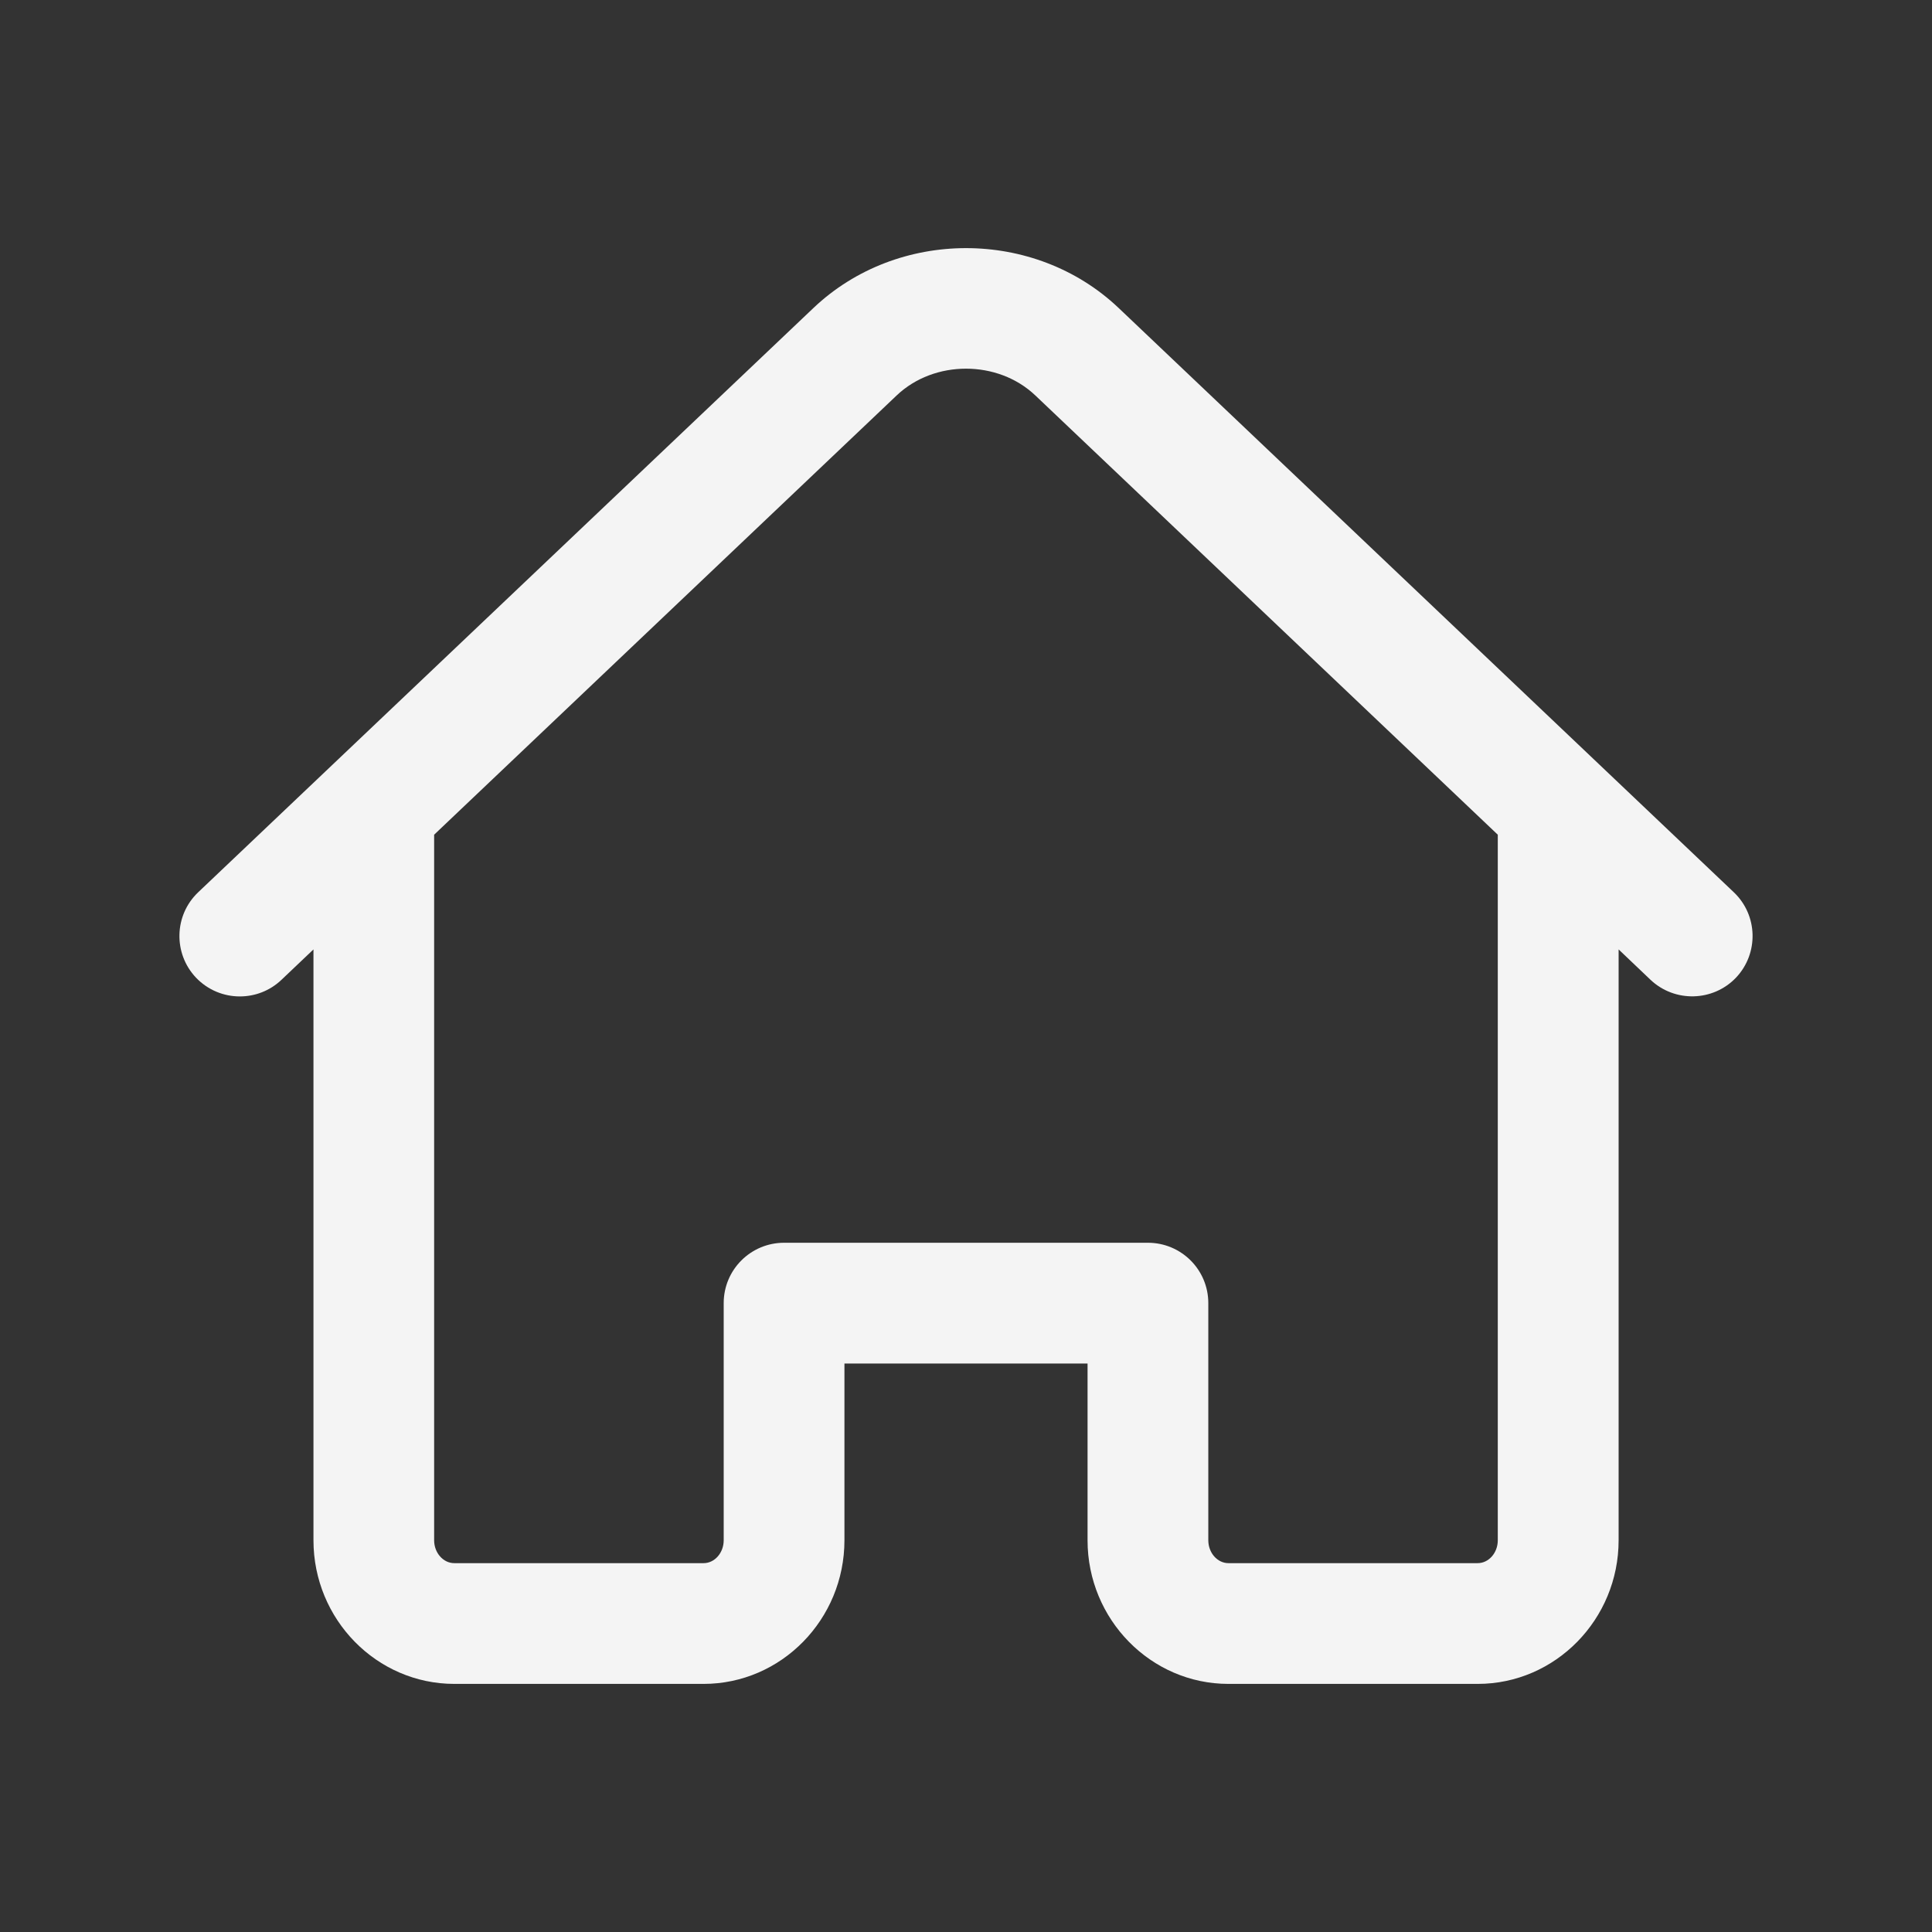 <svg width="24" height="24" viewBox="0 0 24 24" fill="none" xmlns="http://www.w3.org/2000/svg">
<rect x="0" y="0" width="24" height="24" fill="#333333" stroke="none"/>
<g clip-path="url(#clip0_2119_27656)">
<path d="M21.538 11.084L13.894 3.824C12.85 2.835 11.151 2.835 10.107 3.824L2.462 11.084C2.162 11.369 2.15 11.844 2.435 12.145C2.583 12.3 2.781 12.378 2.979 12.378C3.165 12.378 3.351 12.31 3.496 12.172L3.894 11.794V19.134C3.894 20.117 4.679 20.918 5.644 20.918H8.74C9.705 20.918 10.49 20.117 10.49 19.134V16.938H13.51V19.134C13.51 20.117 14.296 20.918 15.26 20.918H18.357C19.321 20.918 20.107 20.117 20.107 19.134V11.794L20.504 12.172C20.804 12.455 21.279 12.444 21.565 12.145C21.85 11.844 21.838 11.369 21.538 11.084ZM18.606 19.134C18.606 19.29 18.494 19.418 18.356 19.418H15.26C15.123 19.418 15.01 19.29 15.01 19.134V16.188C15.01 15.773 14.674 15.438 14.26 15.438H9.74C9.326 15.438 8.99 15.773 8.99 16.188V19.134C8.99 19.29 8.878 19.418 8.74 19.418H5.643C5.506 19.418 5.393 19.29 5.393 19.134V10.369L11.139 4.912C11.605 4.469 12.395 4.469 12.861 4.912L18.606 10.369V19.134Z" fill="#F4F4F4"/>
</g>
<defs>
<clipPath id="clip0_2119_27656">
<rect width="24" height="24" fill="white"/>
</clipPath>
</defs>
</svg>
